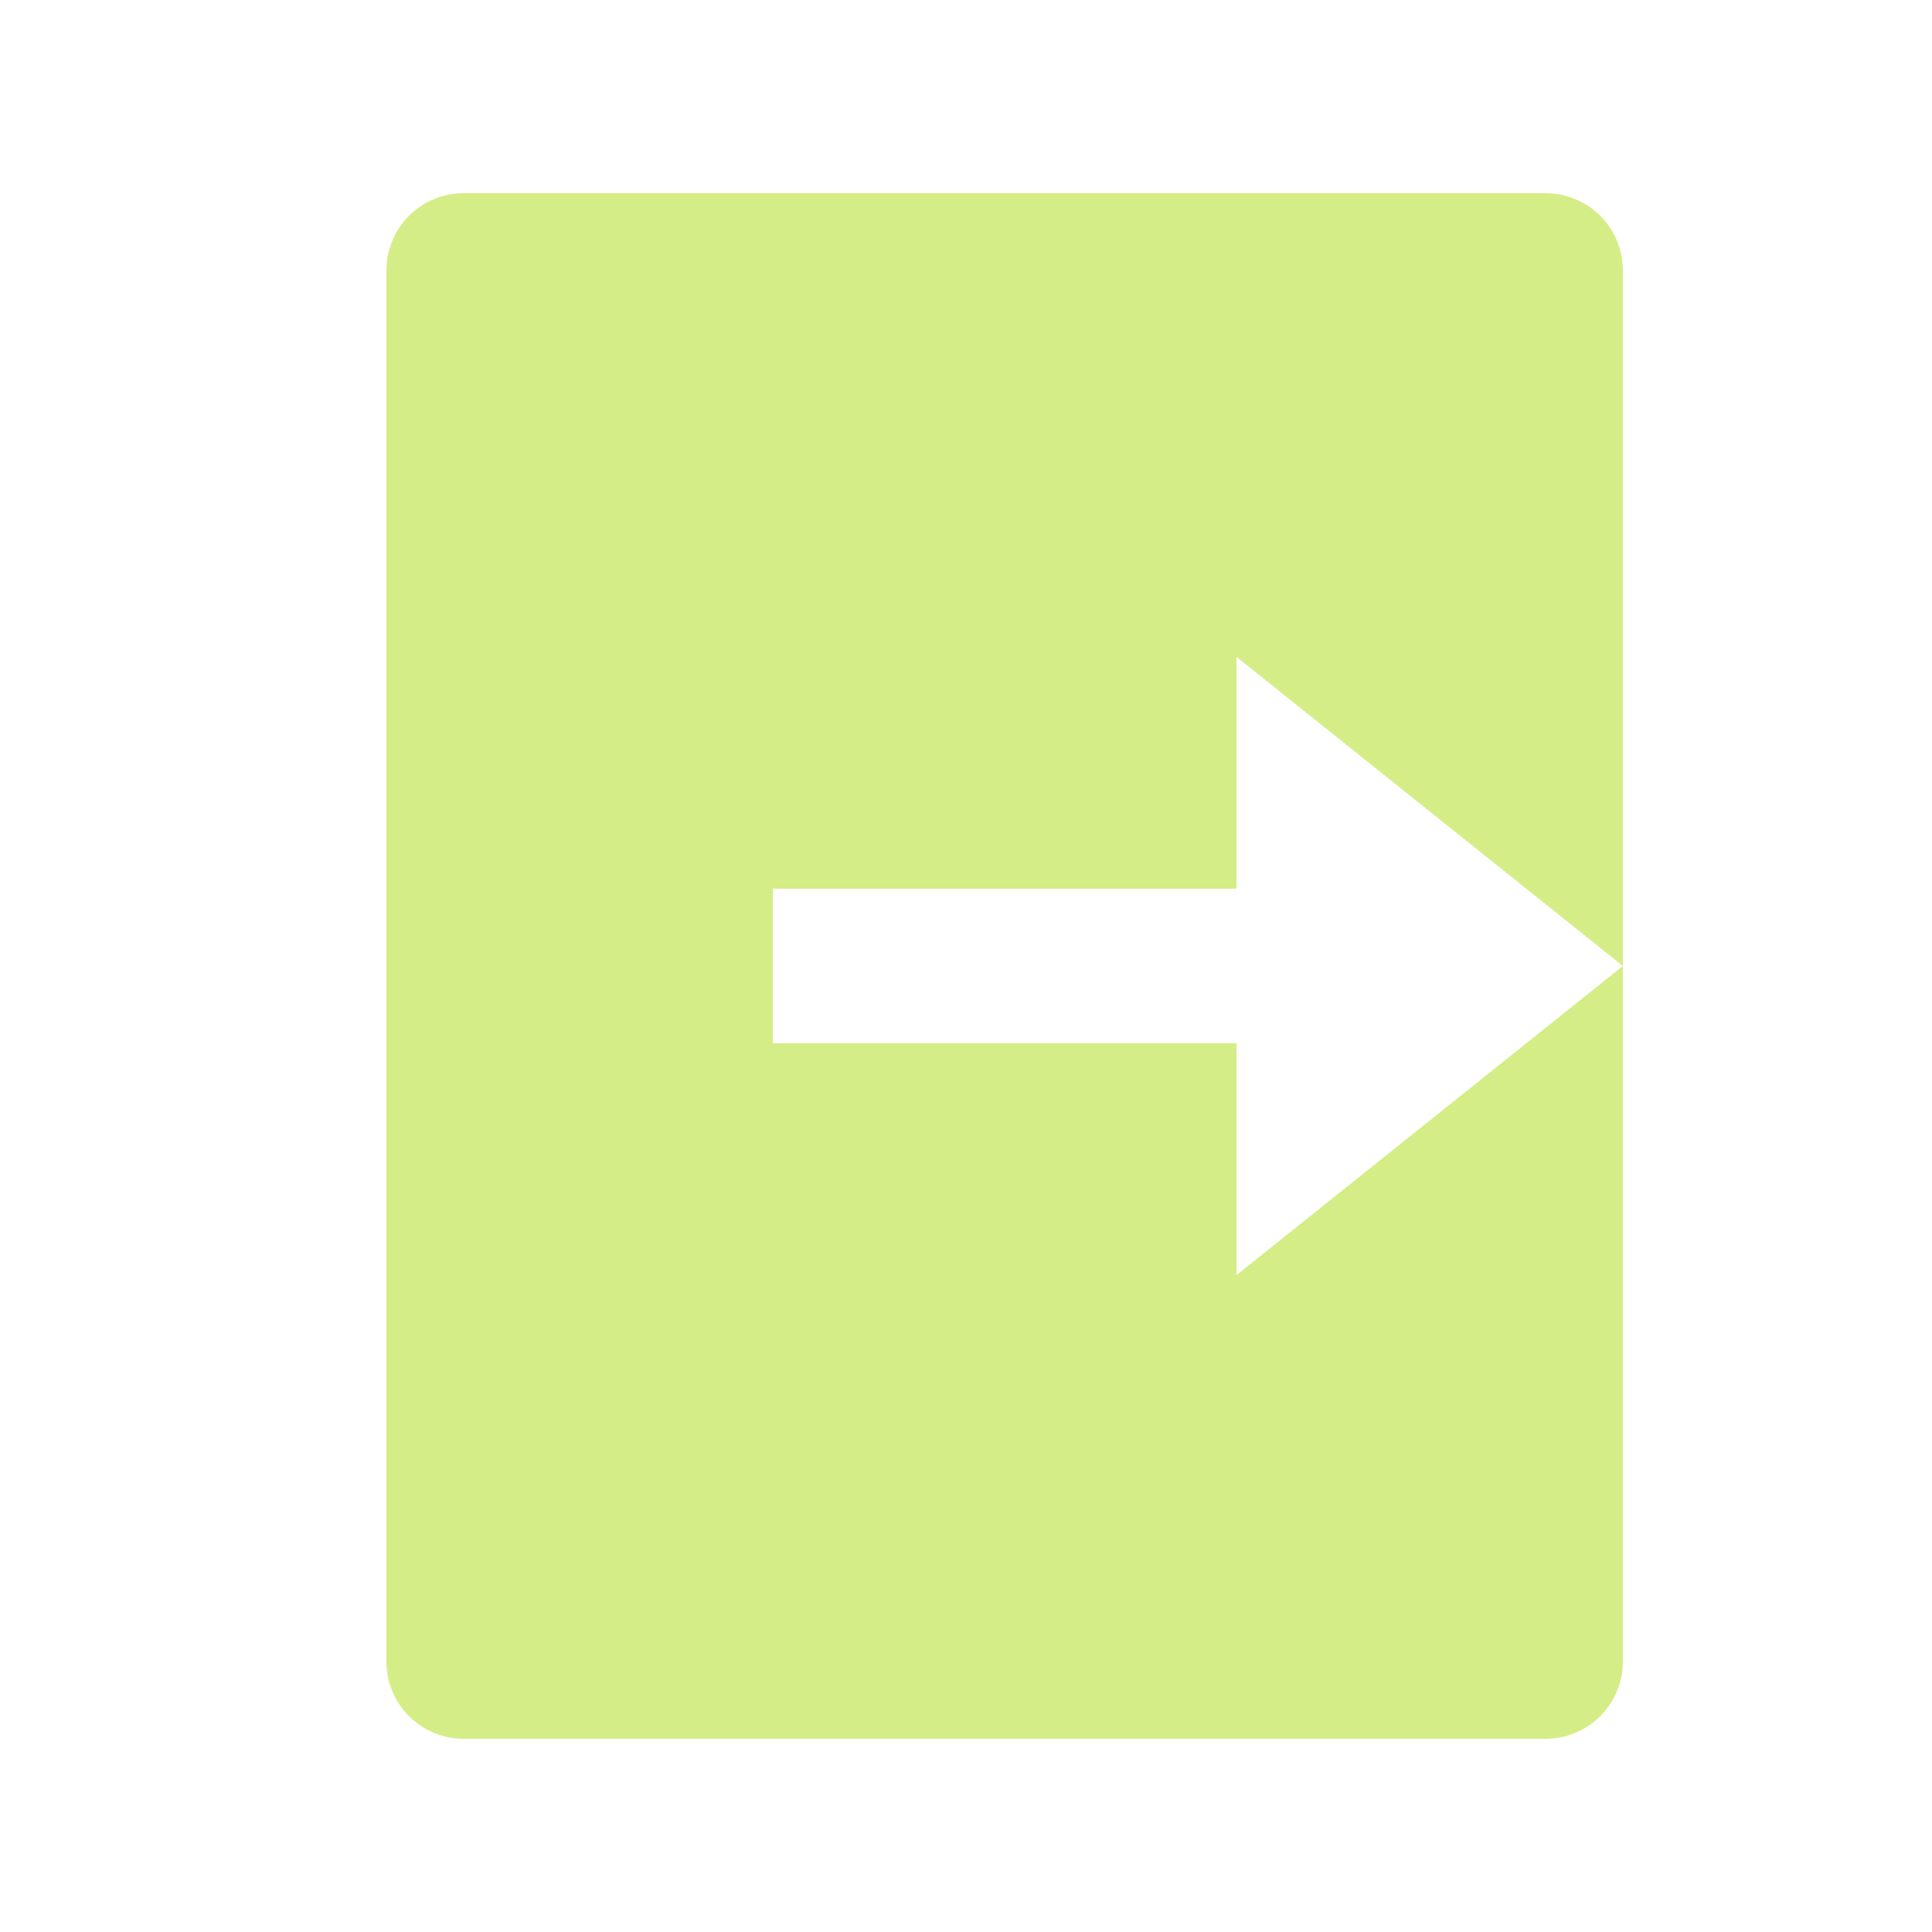 <svg width="30" height="30" viewBox="0 0 30 30" fill="none" xmlns="http://www.w3.org/2000/svg">
<g clip-path="url(#clip0_1322_64116)">
<path d="M7.2 27C6.882 27 6.577 26.874 6.351 26.648C6.126 26.424 6 26.118 6 25.8V4.2C6 3.882 6.126 3.577 6.351 3.351C6.577 3.126 6.882 3 7.2 3H24C24.318 3 24.623 3.126 24.849 3.351C25.074 3.577 25.2 3.882 25.2 4.2V25.8C25.2 26.118 25.074 26.424 24.849 26.648C24.623 26.874 24.318 27 24 27H7.2ZM19.2 19.8L25.2 15L19.2 10.2V13.8H12V16.2H19.2V19.8Z" fill="#D5ED86"/>
</g>
<defs>
<clipPath id="clip0_1322_64116">
<rect width="24" height="24" fill="white" transform="translate(3 3)"/>
</clipPath>
</defs>
</svg>
